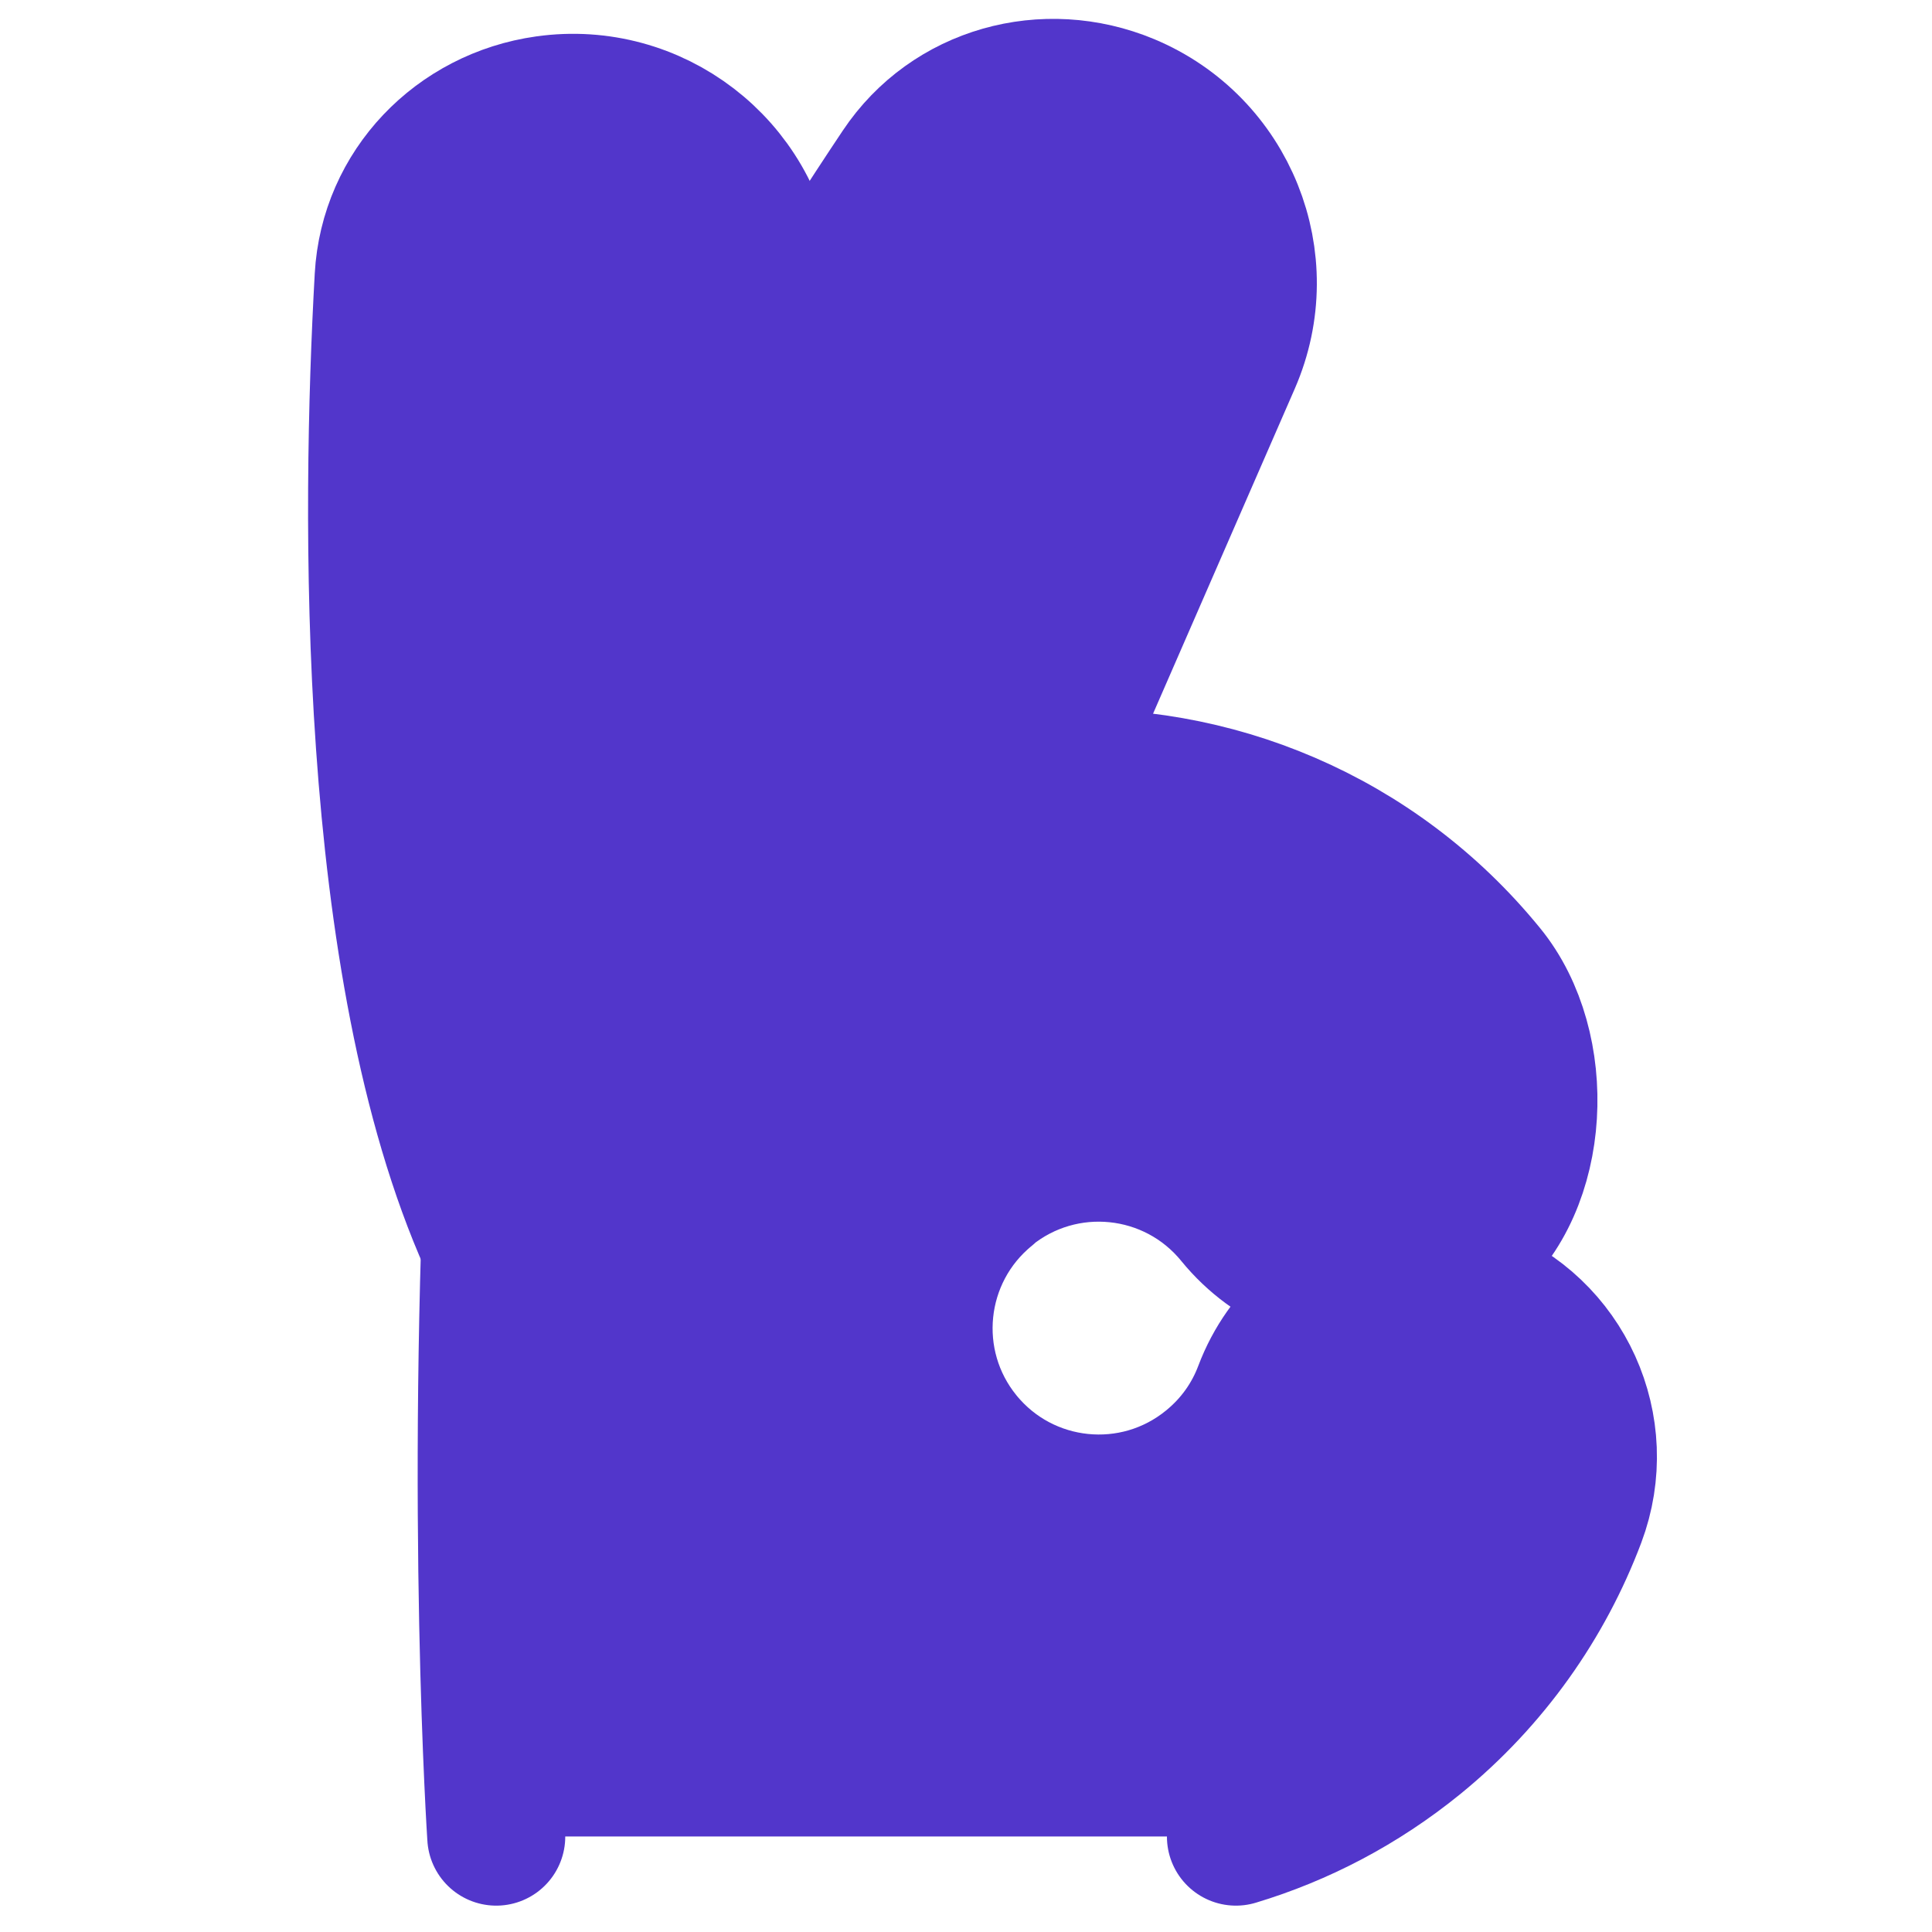 <svg xmlns="http://www.w3.org/2000/svg" fill="none" viewBox="0 0 14 14" id="Ok-Hand--Streamline-Core.svg" height="14" width="14"><desc>Ok Hand Streamline Icon: https://streamlinehq.com</desc><g id="ok-hand"><path id="Subtract" fill="#5236cb21" fill-rule="evenodd" d="M10.115 9.291c0.183 -0.042 0.36 -0.126 0.516 -0.253 0.544 -0.443 0.586 -1.452 0.142 -1.996 -0.801 -0.984 -1.992 -1.464 -3.169 -1.398l1.32 -3.027c0.316 -0.725 -0.023 -1.567 -0.753 -1.872 -0.598 -0.249 -1.288 -0.06 -1.648 0.479 -0.276 0.413 -0.617 0.944 -0.967 1.544v-0.781C5.459 1.202 4.738 0.649 3.955 0.759 3.313 0.849 2.816 1.362 2.78 2.009c-0.095 1.702 -0.135 4.988 0.76 6.989h0.012c-0.077 2.507 0.044 4.31 0.044 4.31l5.36 0c0.465 -0.14 0.91 -0.371 1.31 -0.696 0.539 -0.439 0.929 -0.999 1.159 -1.609 0.247 -0.657 -0.084 -1.389 -0.741 -1.637 -0.188 -0.071 -0.382 -0.094 -0.569 -0.076ZM6.978 10.427c-0.443 -0.544 -0.361 -1.344 0.183 -1.787 0.544 -0.443 1.344 -0.361 1.787 0.183 0.279 0.342 0.699 0.502 1.108 0.462 -0.401 0.092 -0.749 0.377 -0.904 0.791 -0.076 0.202 -0.204 0.387 -0.386 0.535 -0.544 0.443 -1.344 0.361 -1.787 -0.182Z" clip-rule="evenodd" stroke-width="1"></path><path id="Ellipse 305 (Stroke)" stroke="#5236cb" stroke-linecap="round" stroke-linejoin="round" d="M8.956 13.309c0.465 -0.14 0.91 -0.371 1.31 -0.696 0.539 -0.439 0.929 -0.999 1.159 -1.609 0.247 -0.657 -0.084 -1.389 -0.741 -1.637 -0.188 -0.071 -0.382 -0.094 -0.569 -0.076 0.183 -0.042 0.36 -0.126 0.516 -0.253 0.544 -0.443 0.586 -1.452 0.142 -1.996 -0.801 -0.984 -1.992 -1.464 -3.169 -1.398l1.32 -3.027c0.316 -0.725 -0.023 -1.567 -0.753 -1.872v0C7.573 0.496 6.883 0.685 6.523 1.224 5.532 2.706 3.709 5.712 3.596 7.925c-0.156 3.049 0 5.384 0 5.384" stroke-width="1"></path><path id="Ellipse 305 (Stroke)_2" fill-rule="evenodd" stroke="#5236cb" stroke-linecap="round" stroke-linejoin="round" d="M7.161 8.64c-0.544 0.443 -0.626 1.243 -0.183 1.787 0.443 0.544 1.243 0.626 1.787 0.182 0.182 -0.148 0.31 -0.333 0.386 -0.535 0.156 -0.413 0.504 -0.698 0.904 -0.791 -0.409 0.039 -0.829 -0.12 -1.108 -0.462 -0.443 -0.544 -1.243 -0.626 -1.787 -0.183Z" clip-rule="evenodd" stroke-width="1"></path><path id="Vector 529" stroke="#5236cb" stroke-linecap="round" stroke-linejoin="round" d="M7.612 5.646c-0.255 0.03 -0.863 0.143 -1.25 0.353" stroke-width="1"></path><path id="Ellipse 305 (Stroke)_3" stroke="#5236cb" stroke-linecap="round" stroke-linejoin="round" d="M3.54 8.999c-0.895 -2.001 -0.855 -5.288 -0.76 -6.989 0.036 -0.647 0.533 -1.161 1.175 -1.251 0.783 -0.11 1.504 0.444 1.6 1.228l0 0.799" stroke-width="1"></path></g></svg>